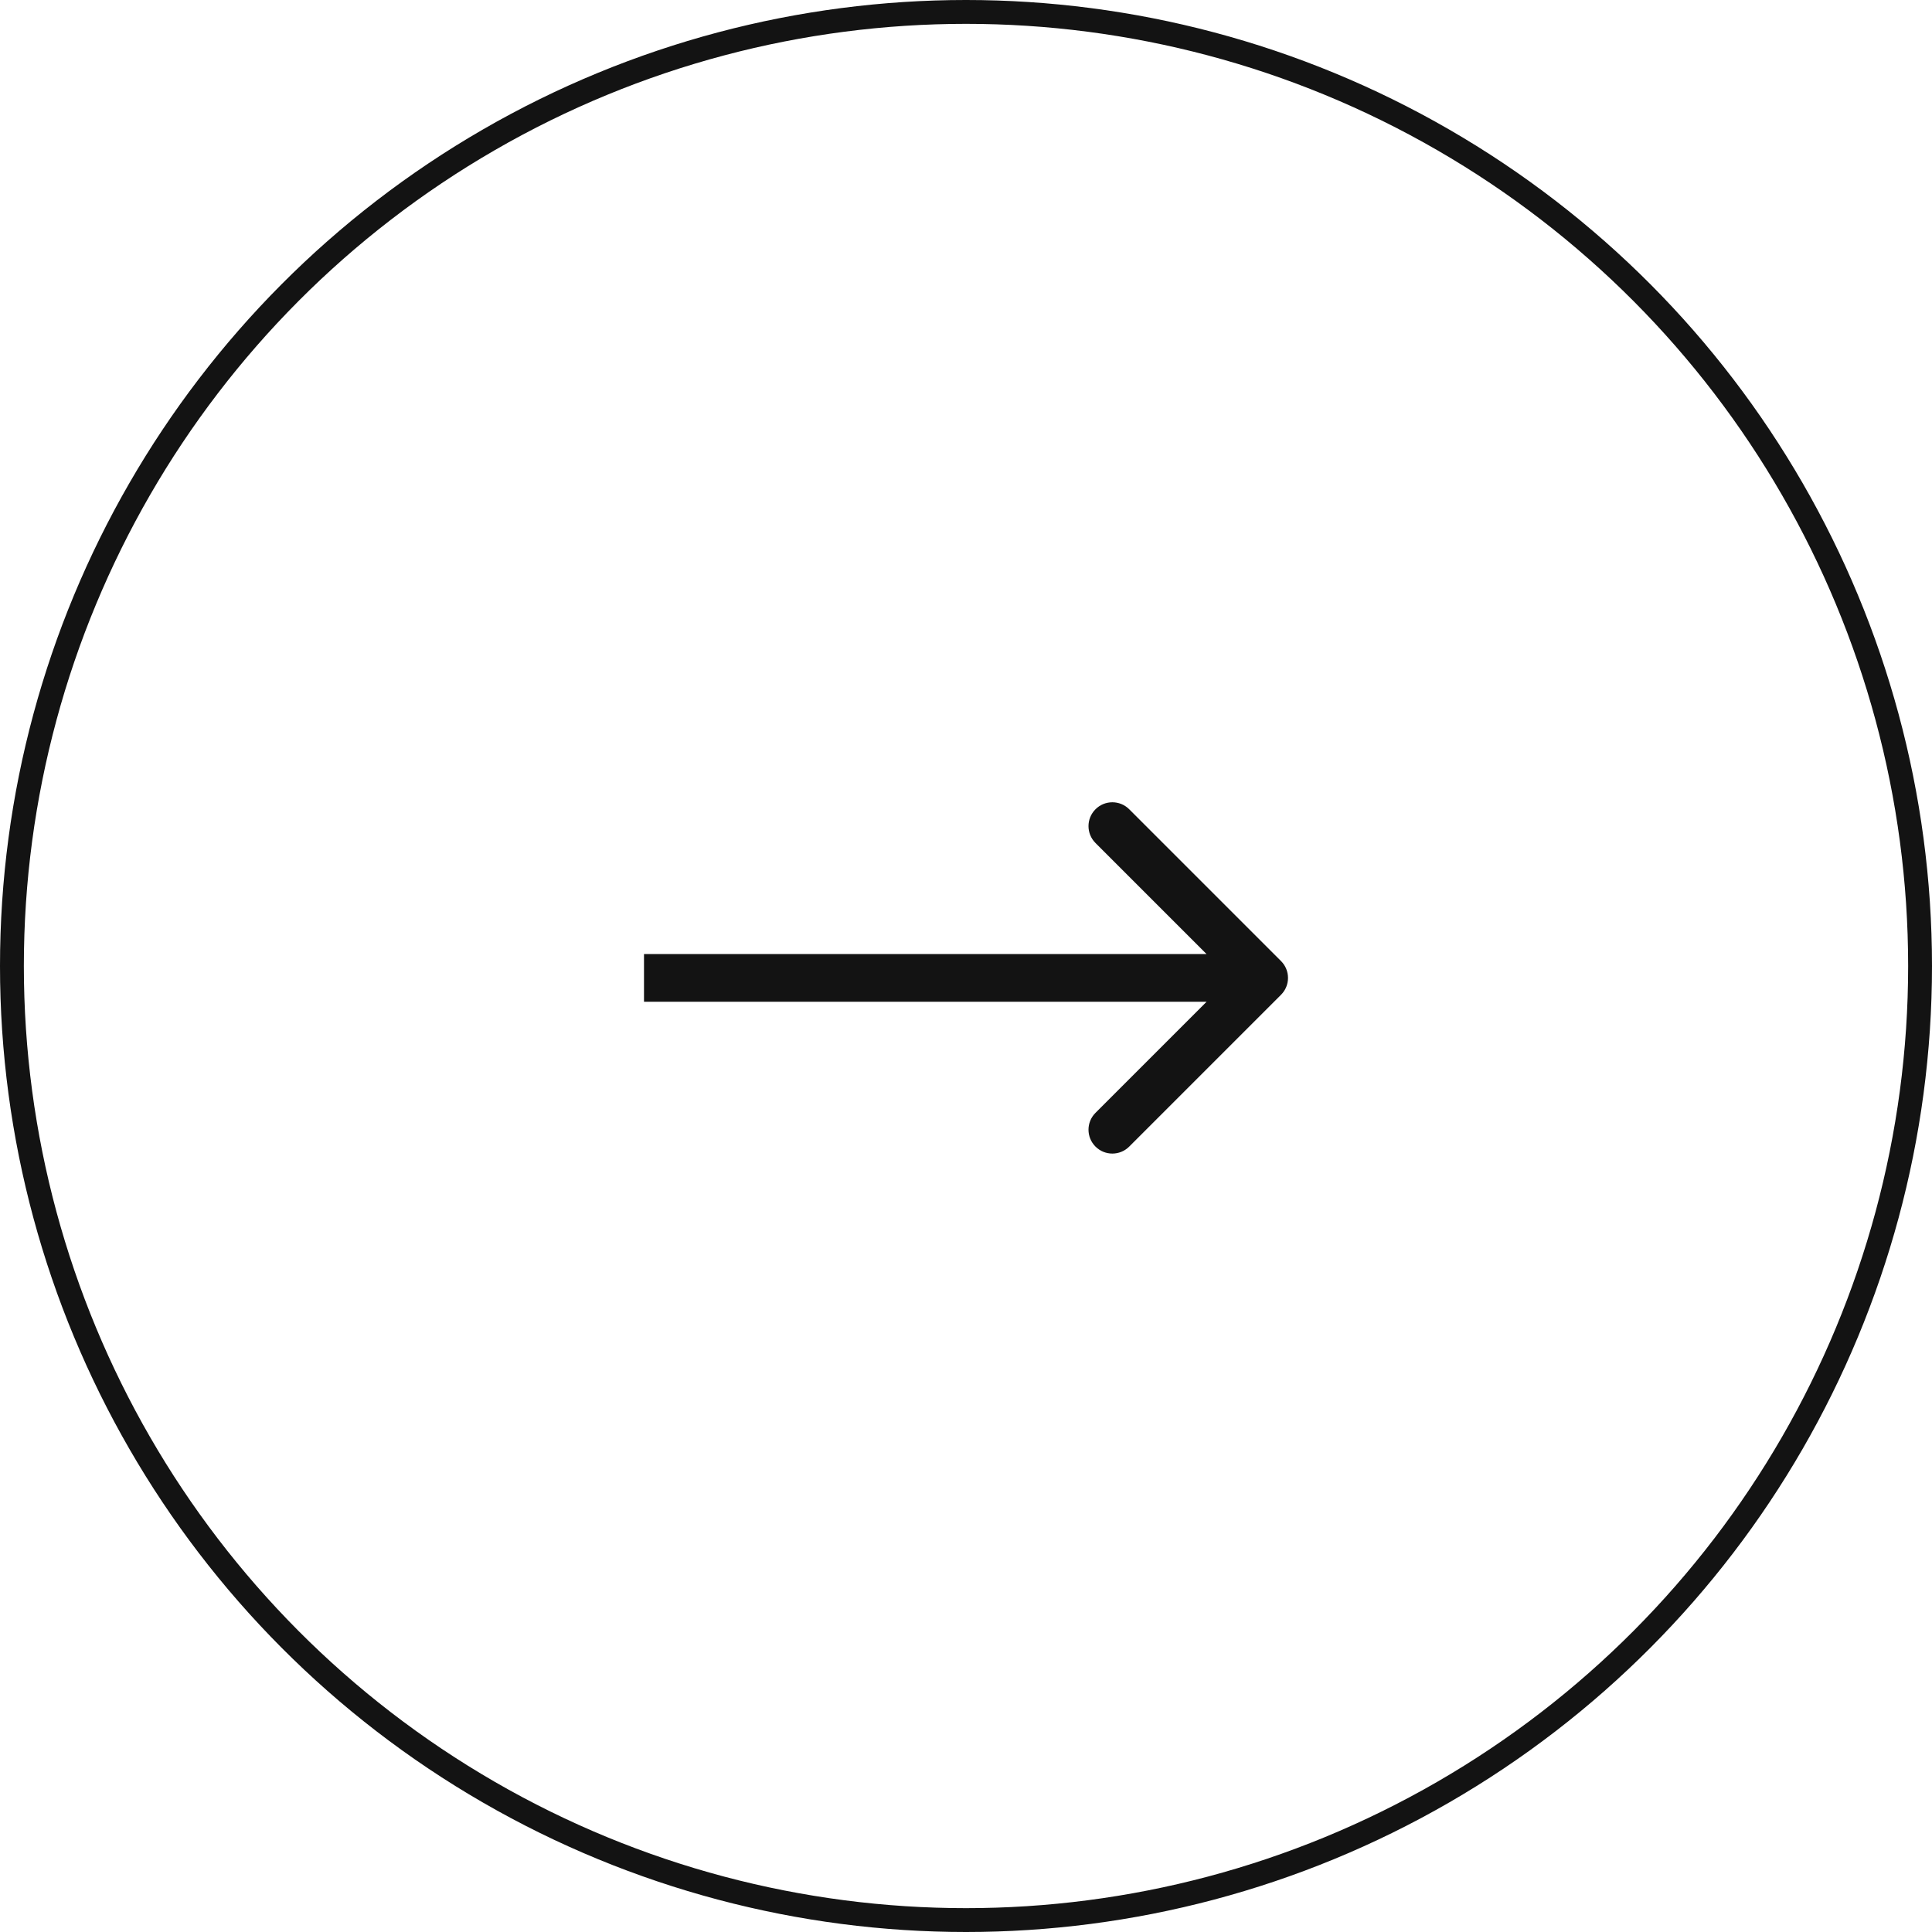 <svg width="81" height="81" viewBox="0 0 81 81" fill="none" xmlns="http://www.w3.org/2000/svg">
<circle cx="40.5" cy="40.5" r="40" stroke="#131313"/>
<path d="M53.707 41.707C54.098 41.317 54.098 40.683 53.707 40.293L47.343 33.929C46.953 33.538 46.319 33.538 45.929 33.929C45.538 34.319 45.538 34.953 45.929 35.343L51.586 41L45.929 46.657C45.538 47.047 45.538 47.681 45.929 48.071C46.319 48.462 46.953 48.462 47.343 48.071L53.707 41.707ZM27 42H53V40H27V42Z" fill="#131313"/>
</svg>
